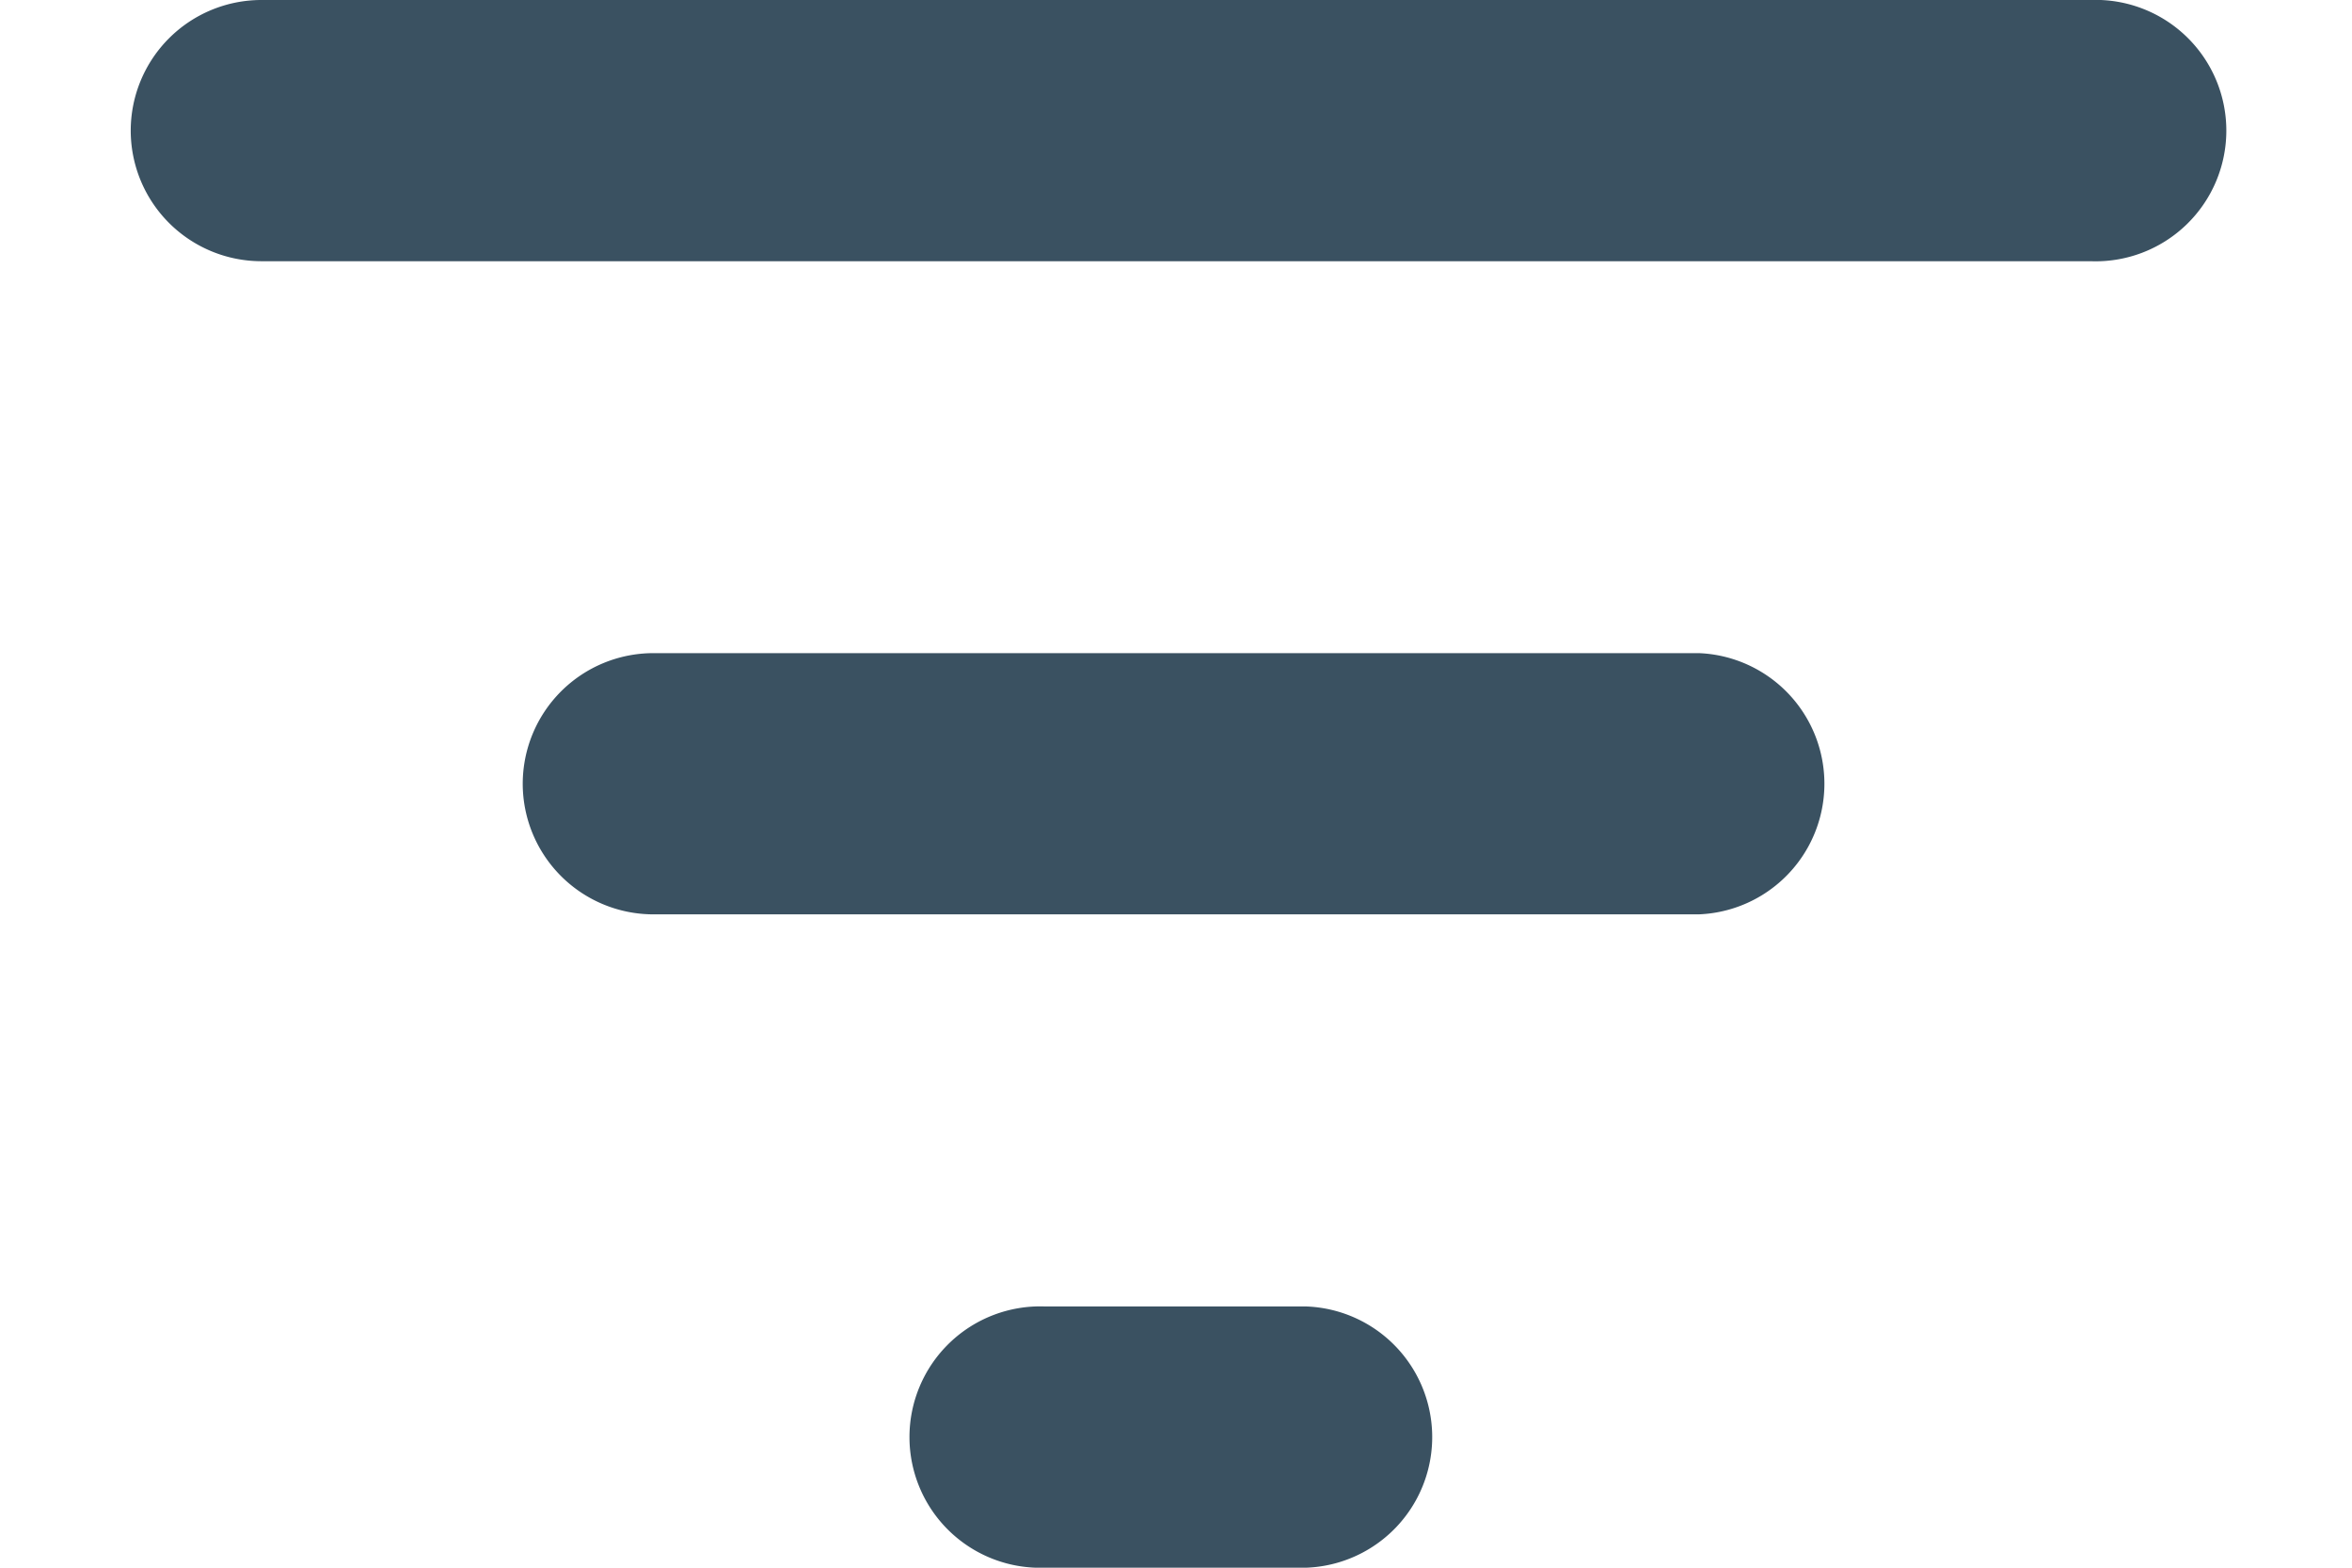 <svg xmlns="http://www.w3.org/2000/svg" fill="none" viewBox="0 0 12 8"><path fill="#3A5161" d="M.667.667A.667.667 0 011.333 0h9.333a.667.667 0 110 1.333H1.333A.667.667 0 01.667.667zM2.667 4a.667.667 0 01.667-.667h5.333a.667.667 0 010 1.333H3.333A.667.667 0 012.667 4zM5.333 6.667a.667.667 0 100 1.333h1.333a.667.667 0 000-1.333H5.333z"/></svg>